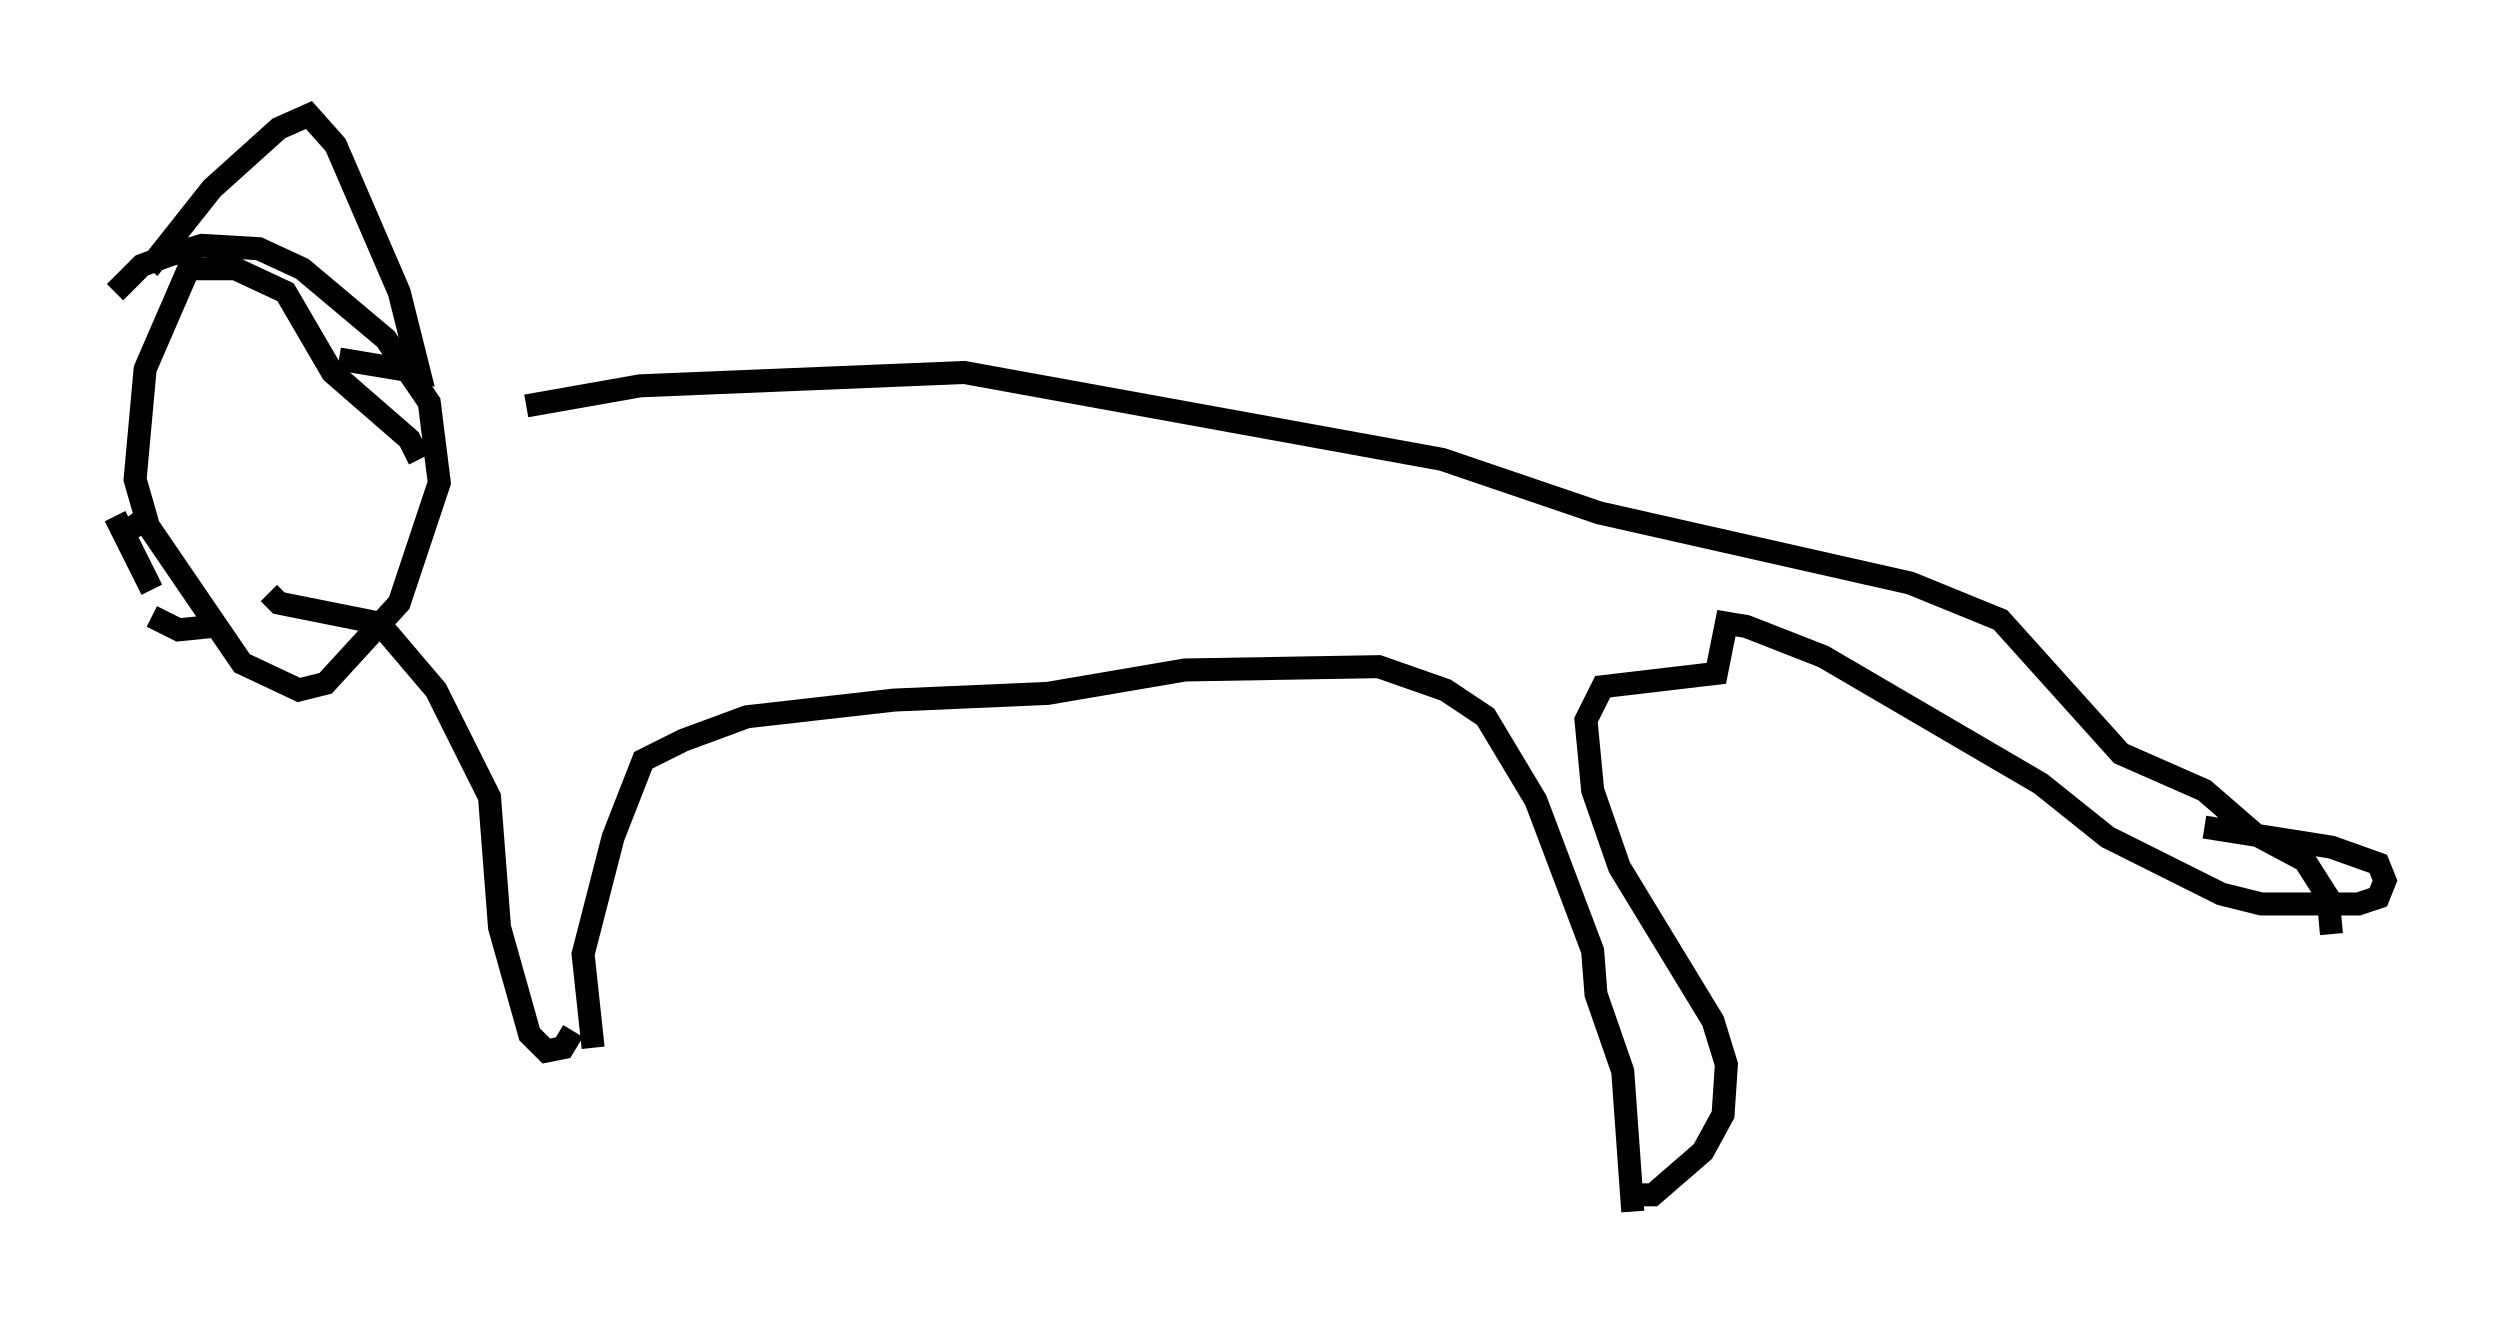 <?xml version="1.0" encoding="utf-8" ?>
<svg baseProfile="full" height="57.642" version="1.1" width="108.625" xmlns="http://www.w3.org/2000/svg" xmlns:ev="http://www.w3.org/2001/xml-events" xmlns:xlink="http://www.w3.org/1999/xlink"><defs /><rect fill="white" height="57.642" width="108.625" x="0" y="0" /><path d="M17.927, 19.235 m4.939, -1.598 l4.939, -0.872 14.089, -0.581 l20.771, 3.777 6.827, 2.324 l13.508, 3.05 3.922, 1.598 l5.229, 5.81 3.631, 1.598 l2.179, 1.888 2.179, 1.162 l1.017, 1.598 0.145, 1.598 m-75.531, 4.939 l-0.436, -4.067 1.307, -5.084 l1.307, -3.341 1.743, -0.872 l2.76, -1.017 6.391, -0.726 l6.682, -0.291 5.955, -1.017 l8.425, -0.145 2.905, 1.017 l1.743, 1.162 2.179, 3.631 l2.469, 6.536 0.145, 1.888 l1.162, 3.341 0.436, 6.101 m0.0, -0.726 l0.872, 0.0 2.179, -1.888 l0.872, -1.598 0.145, -2.179 l-0.581, -1.888 -4.067, -6.682 l-1.162, -3.341 -0.291, -3.05 l0.726, -1.453 4.939, -0.581 l0.436, -2.179 0.872, 0.145 l3.341, 1.307 9.441, 5.52 l2.905, 2.324 4.939, 2.469 l1.743, 0.436 4.212, 0.0 l0.872, -0.291 0.291, -0.726 l-0.291, -0.726 -2.034, -0.726 l-5.52, -0.872 m-70.883, 8.86 l-0.436, 0.726 -0.726, 0.145 l-0.726, -0.726 -1.307, -4.648 l-0.436, -5.665 -2.324, -4.648 l-2.469, -2.905 -4.358, -0.872 l-0.436, -0.436 m6.536, -5.81 l-0.436, -0.872 -3.341, -2.905 l-2.034, -3.486 -2.179, -1.017 l-2.034, 0.0 -1.888, 4.358 l-0.436, 4.793 0.581, 2.034 l4.067, 5.955 2.469, 1.162 l1.162, -0.291 3.196, -3.486 l1.743, -5.229 -0.436, -3.486 l-1.888, -2.76 -3.631, -3.05 l-1.888, -0.872 -2.469, -0.145 l-1.453, 0.436 -1.162, 0.436 l-1.162, 1.162 m1.453, -1.017 l2.76, -3.486 2.905, -2.615 l1.307, -0.581 1.162, 1.307 l2.76, 6.391 0.872, 3.486 l-3.486, -0.581 m-8.279, 6.827 l-1.017, 0.726 m-0.436, -0.726 l1.598, 3.196 m2.615, 1.598 l-1.453, 0.145 -1.162, -0.581 " fill="none" stroke="black" stroke-width="1" /></svg>